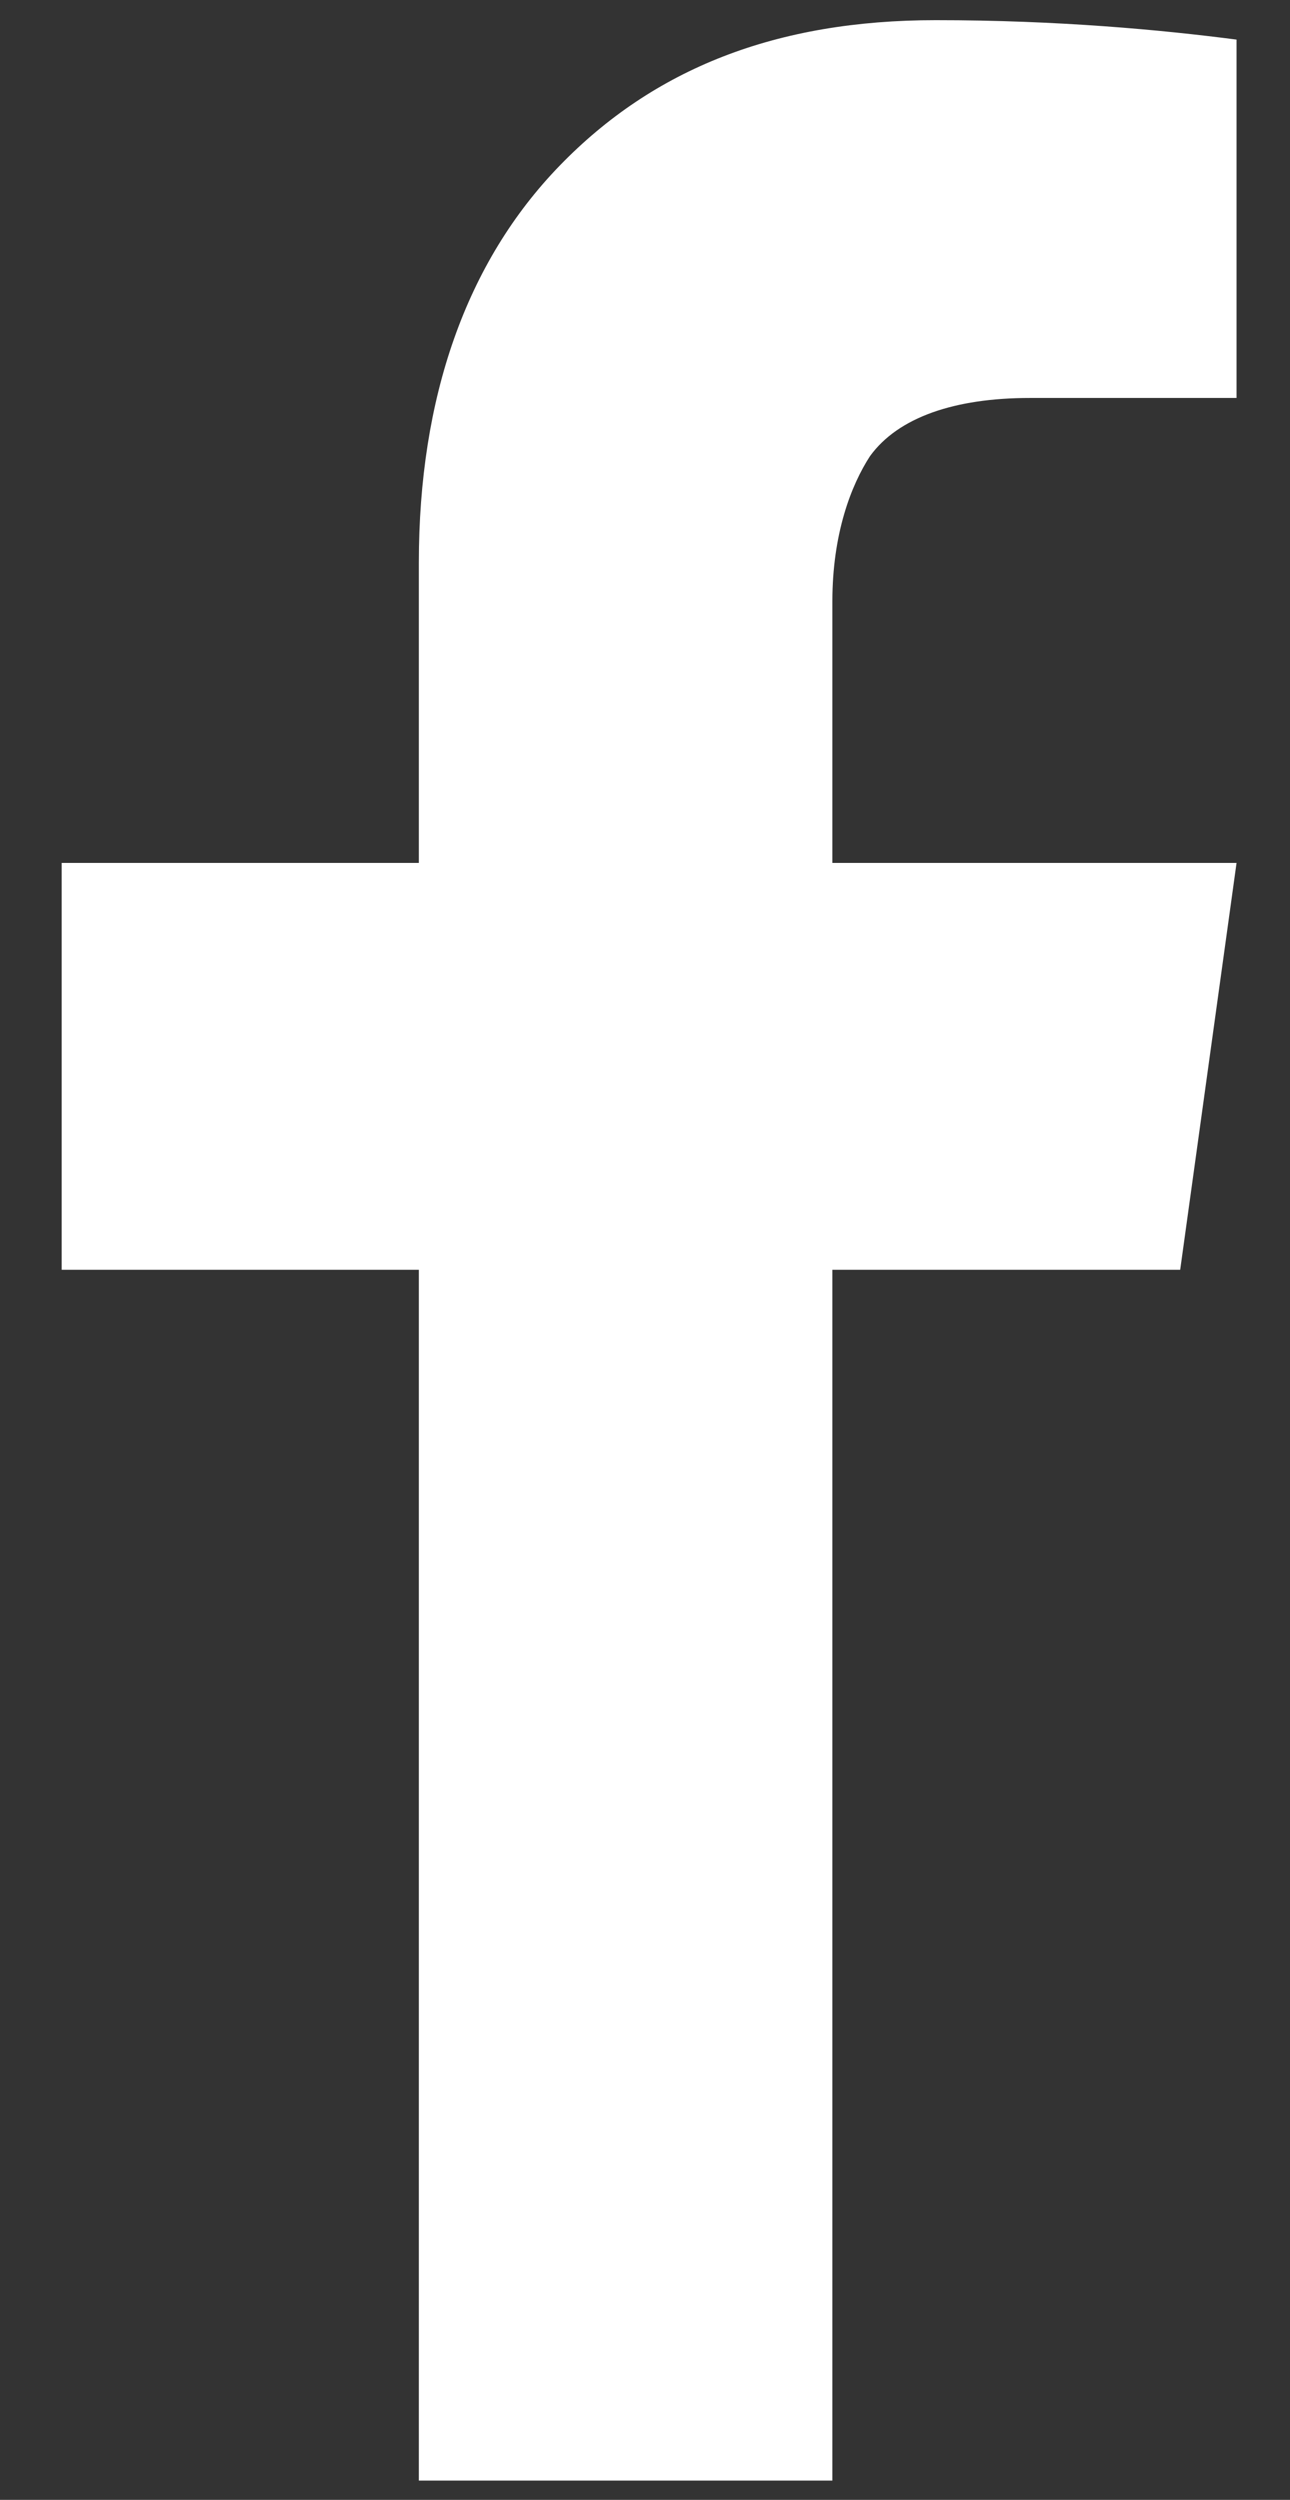 <svg width="16" height="31" viewBox="0 0 16 31" fill="none" xmlns="http://www.w3.org/2000/svg">
<rect x="0" y="0" width="16" height="31" fill="#333333" stroke="none"/>
<path d="M15.337 4.935H12.773C11.84 4.935 11.14 5.175 10.791 5.656C10.557 6.016 10.324 6.617 10.324 7.458V10.701H15.337L14.638 15.746H10.324V30.761H5.195V15.746H0.765V10.701H5.195V6.977C5.195 4.935 5.778 3.253 6.944 2.052C8.109 0.851 9.625 0.25 11.607 0.25C13.122 0.25 14.405 0.37 15.337 0.491V4.935Z" fill="white"/>
</svg>
